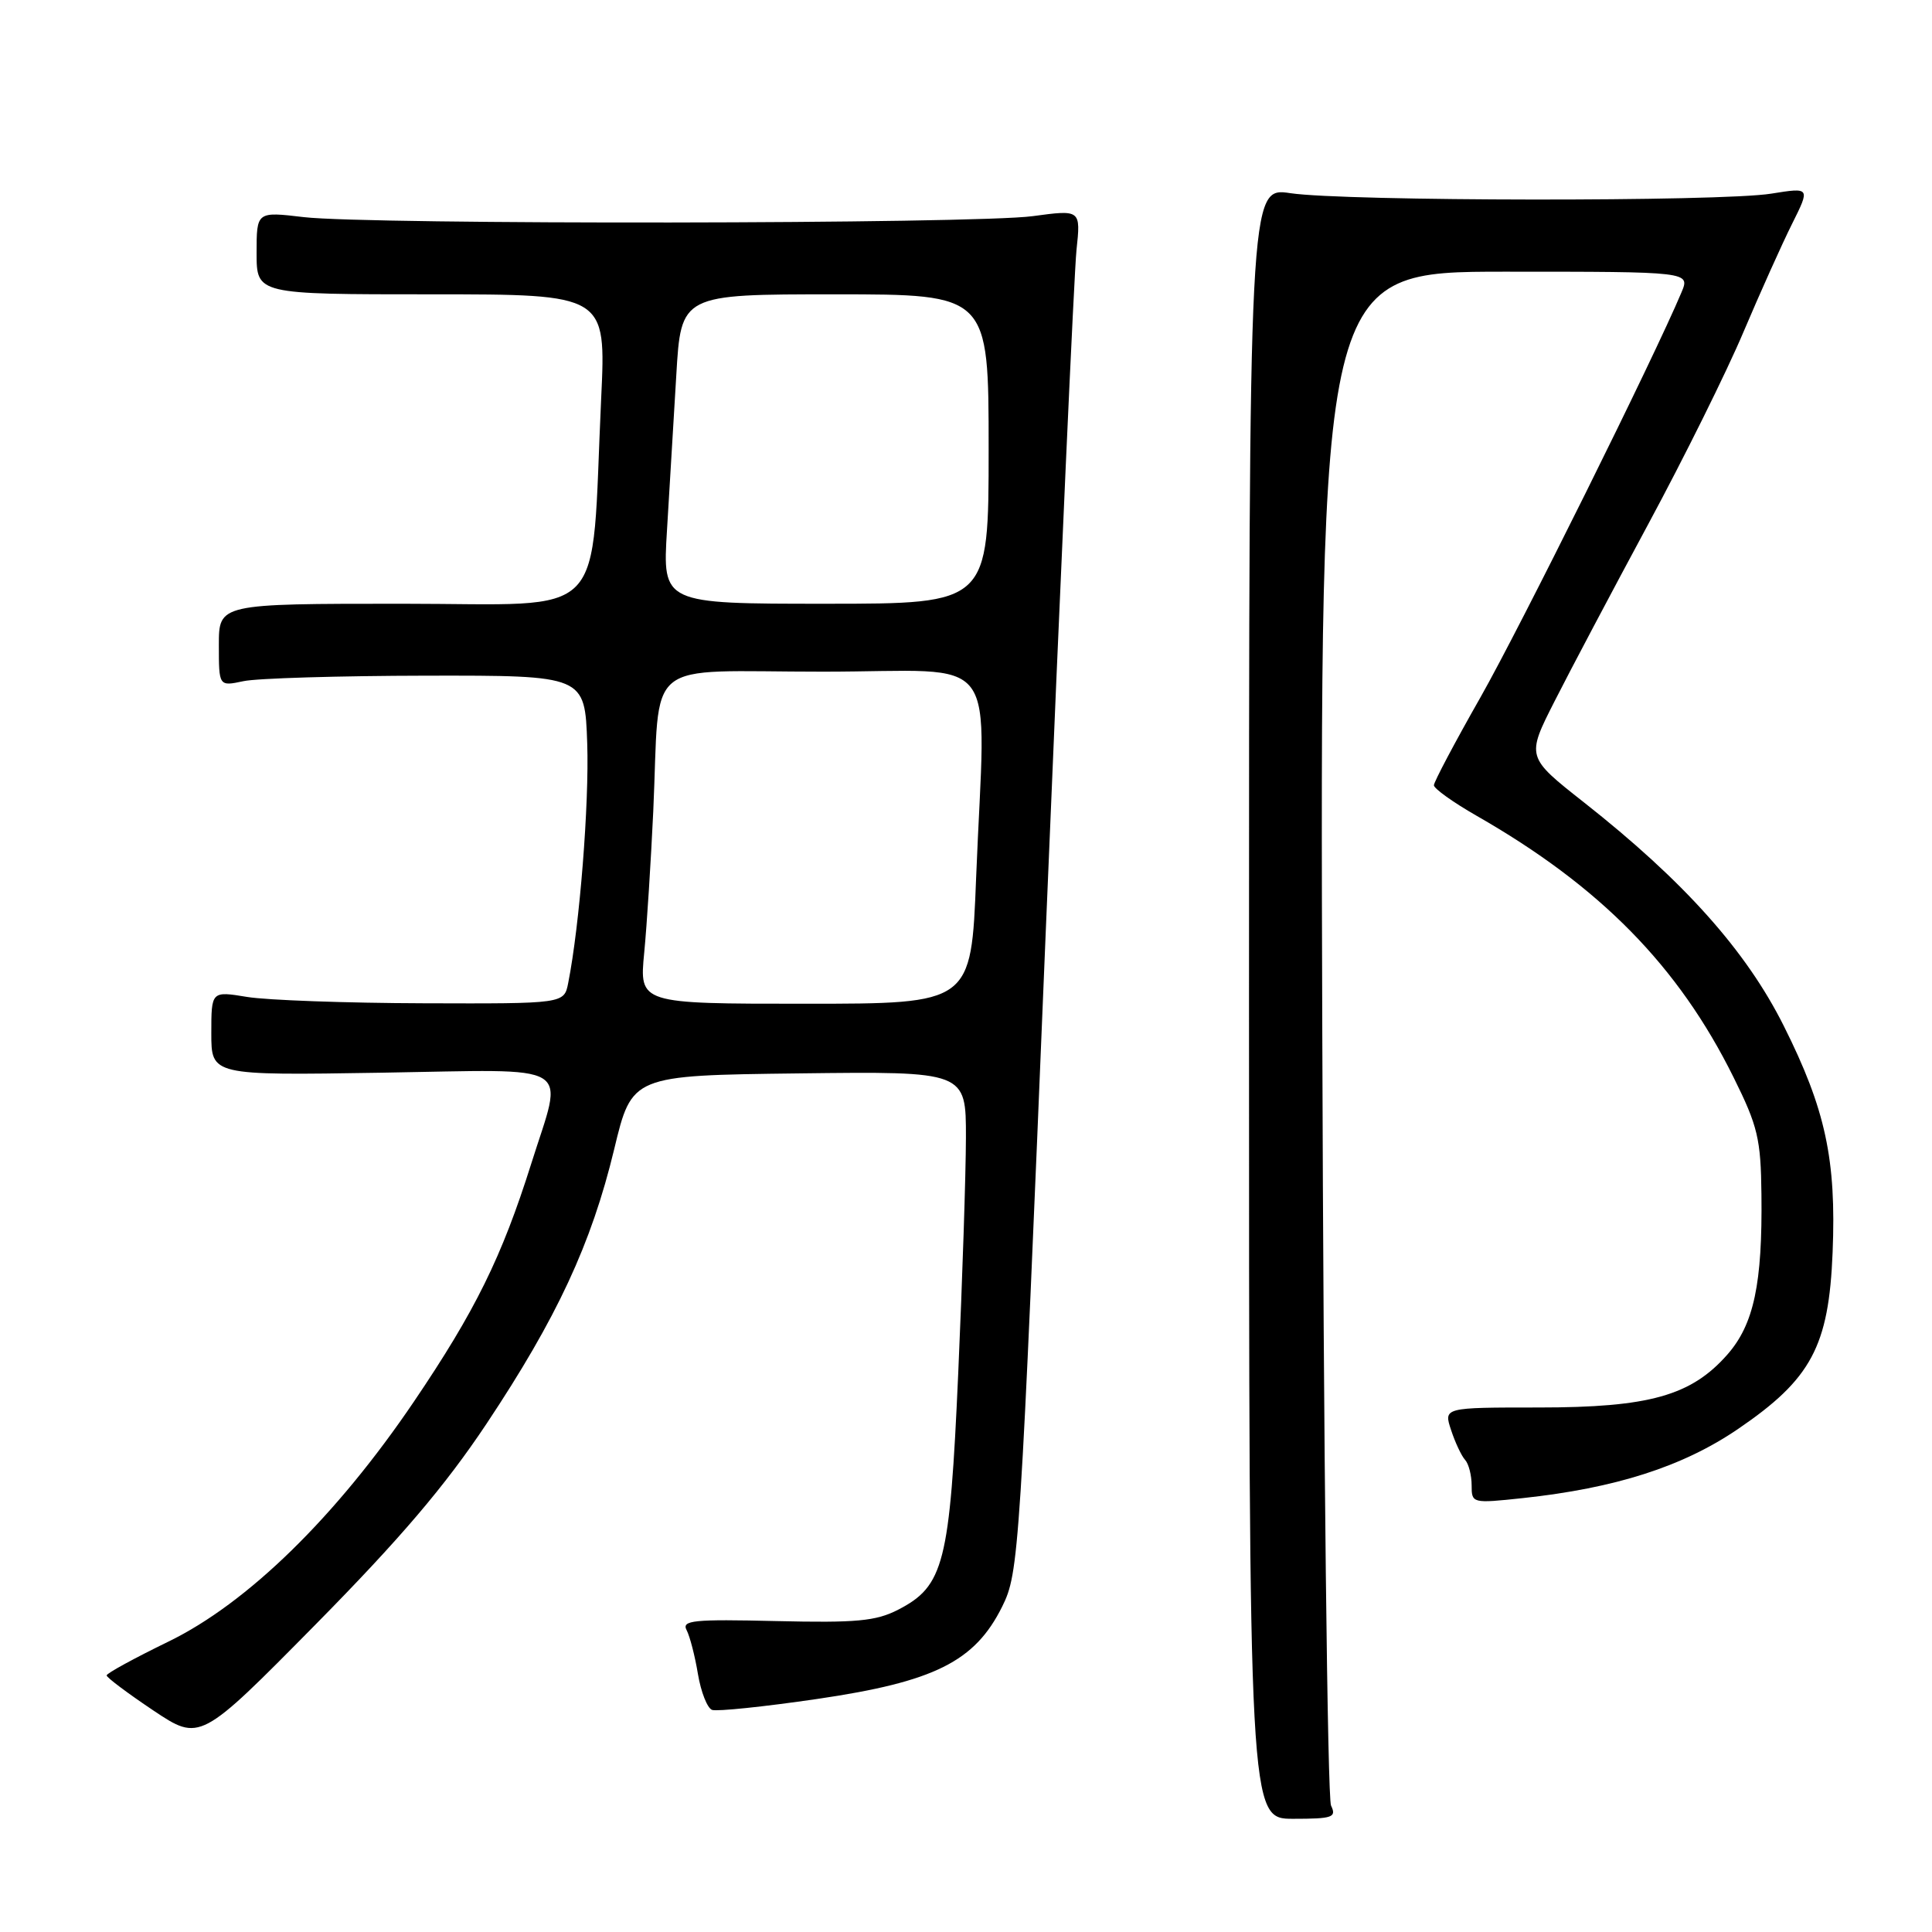 <?xml version="1.0" encoding="UTF-8" standalone="no"?>
<!DOCTYPE svg PUBLIC "-//W3C//DTD SVG 1.1//EN" "http://www.w3.org/Graphics/SVG/1.1/DTD/svg11.dtd" >
<svg xmlns="http://www.w3.org/2000/svg" xmlns:xlink="http://www.w3.org/1999/xlink" version="1.1" viewBox="0 0 256 256">
 <g >
 <path fill="currentColor"
d=" M 176.37 239.25 C 175.90 238.29 175.38 192.16 175.21 136.75 C 174.89 36.00 174.89 36.00 199.43 36.00 C 223.96 36.00 223.96 36.00 222.80 38.75 C 219.18 47.38 201.44 83.11 196.18 92.38 C 192.78 98.36 190.00 103.61 190.00 104.05 C 190.00 104.49 192.54 106.31 195.65 108.09 C 212.04 117.46 222.41 128.01 229.71 142.76 C 232.92 149.22 233.32 150.91 233.40 158.26 C 233.54 170.10 232.40 175.48 228.89 179.48 C 224.09 184.94 218.53 186.50 203.89 186.50 C 191.28 186.50 191.28 186.50 192.28 189.50 C 192.82 191.15 193.66 192.93 194.14 193.45 C 194.61 193.97 195.00 195.49 195.00 196.82 C 195.00 199.20 195.08 199.22 201.75 198.51 C 214.06 197.19 222.97 194.34 230.28 189.36 C 240.00 182.74 242.33 178.40 242.83 165.96 C 243.33 153.65 241.89 146.98 236.36 135.94 C 231.37 125.97 223.15 116.77 209.87 106.31 C 202.24 100.30 202.24 100.30 206.00 92.90 C 208.06 88.83 213.63 78.31 218.37 69.51 C 223.11 60.72 228.80 49.25 231.01 44.01 C 233.23 38.78 236.13 32.32 237.46 29.66 C 239.87 24.83 239.87 24.83 234.69 25.66 C 228.04 26.74 178.24 26.68 171.00 25.60 C 165.50 24.77 165.50 24.77 165.50 132.89 C 165.50 241.00 165.50 241.00 171.36 241.00 C 176.59 241.00 177.12 240.81 176.37 239.25 Z  M 64.47 188.65 C 73.79 174.64 78.36 164.82 81.38 152.29 C 83.73 142.50 83.73 142.50 105.87 142.23 C 128.00 141.96 128.00 141.96 127.99 150.73 C 127.98 155.55 127.52 169.60 126.97 181.96 C 125.85 207.17 125.08 210.17 119.00 213.30 C 116.06 214.81 113.47 215.05 102.85 214.80 C 91.86 214.54 90.30 214.70 90.98 216.00 C 91.41 216.82 92.09 219.44 92.48 221.82 C 92.88 224.20 93.72 226.33 94.35 226.57 C 94.98 226.80 101.26 226.15 108.29 225.12 C 123.82 222.84 129.17 220.17 132.79 212.89 C 135.02 208.39 135.16 206.30 138.57 123.39 C 140.50 76.70 142.33 36.09 142.64 33.14 C 143.21 27.78 143.21 27.78 136.85 28.64 C 129.12 29.69 48.98 29.79 40.25 28.77 C 34.00 28.03 34.00 28.03 34.00 33.52 C 34.00 39.00 34.00 39.00 57.16 39.00 C 80.31 39.00 80.31 39.00 79.66 52.75 C 78.25 82.86 81.01 80.00 53.36 80.00 C 29.00 80.00 29.00 80.00 29.00 85.47 C 29.00 90.95 29.00 90.95 32.25 90.26 C 34.04 89.87 44.95 89.55 56.50 89.53 C 77.50 89.50 77.50 89.50 77.81 98.50 C 78.08 106.49 76.81 122.60 75.29 130.25 C 74.75 133.00 74.75 133.00 56.12 132.94 C 45.88 132.91 35.36 132.53 32.75 132.10 C 28.00 131.32 28.00 131.32 28.00 136.91 C 28.00 142.50 28.00 142.50 50.50 142.14 C 76.67 141.72 74.69 140.52 70.39 154.20 C 66.49 166.57 62.97 173.72 54.86 185.70 C 44.55 200.94 32.80 212.43 22.32 217.52 C 17.82 219.71 14.13 221.72 14.13 222.00 C 14.13 222.28 16.91 224.36 20.31 226.64 C 26.50 230.77 26.50 230.77 41.76 215.31 C 53.05 203.86 58.95 196.93 64.47 188.65 Z  M 85.36 126.25 C 85.72 122.54 86.25 114.10 86.56 107.50 C 87.51 86.79 84.82 89.00 109.05 89.00 C 133.10 89.00 130.56 85.57 129.34 116.34 C 128.69 133.00 128.69 133.00 106.70 133.00 C 84.71 133.00 84.71 133.00 85.36 126.25 Z  M 88.38 70.25 C 88.71 64.89 89.26 55.66 89.61 49.75 C 90.24 39.00 90.24 39.00 110.62 39.00 C 131.00 39.00 131.00 39.00 131.00 59.50 C 131.00 80.00 131.00 80.00 109.39 80.00 C 87.78 80.00 87.78 80.00 88.38 70.25 Z "/>
</g>
</svg>